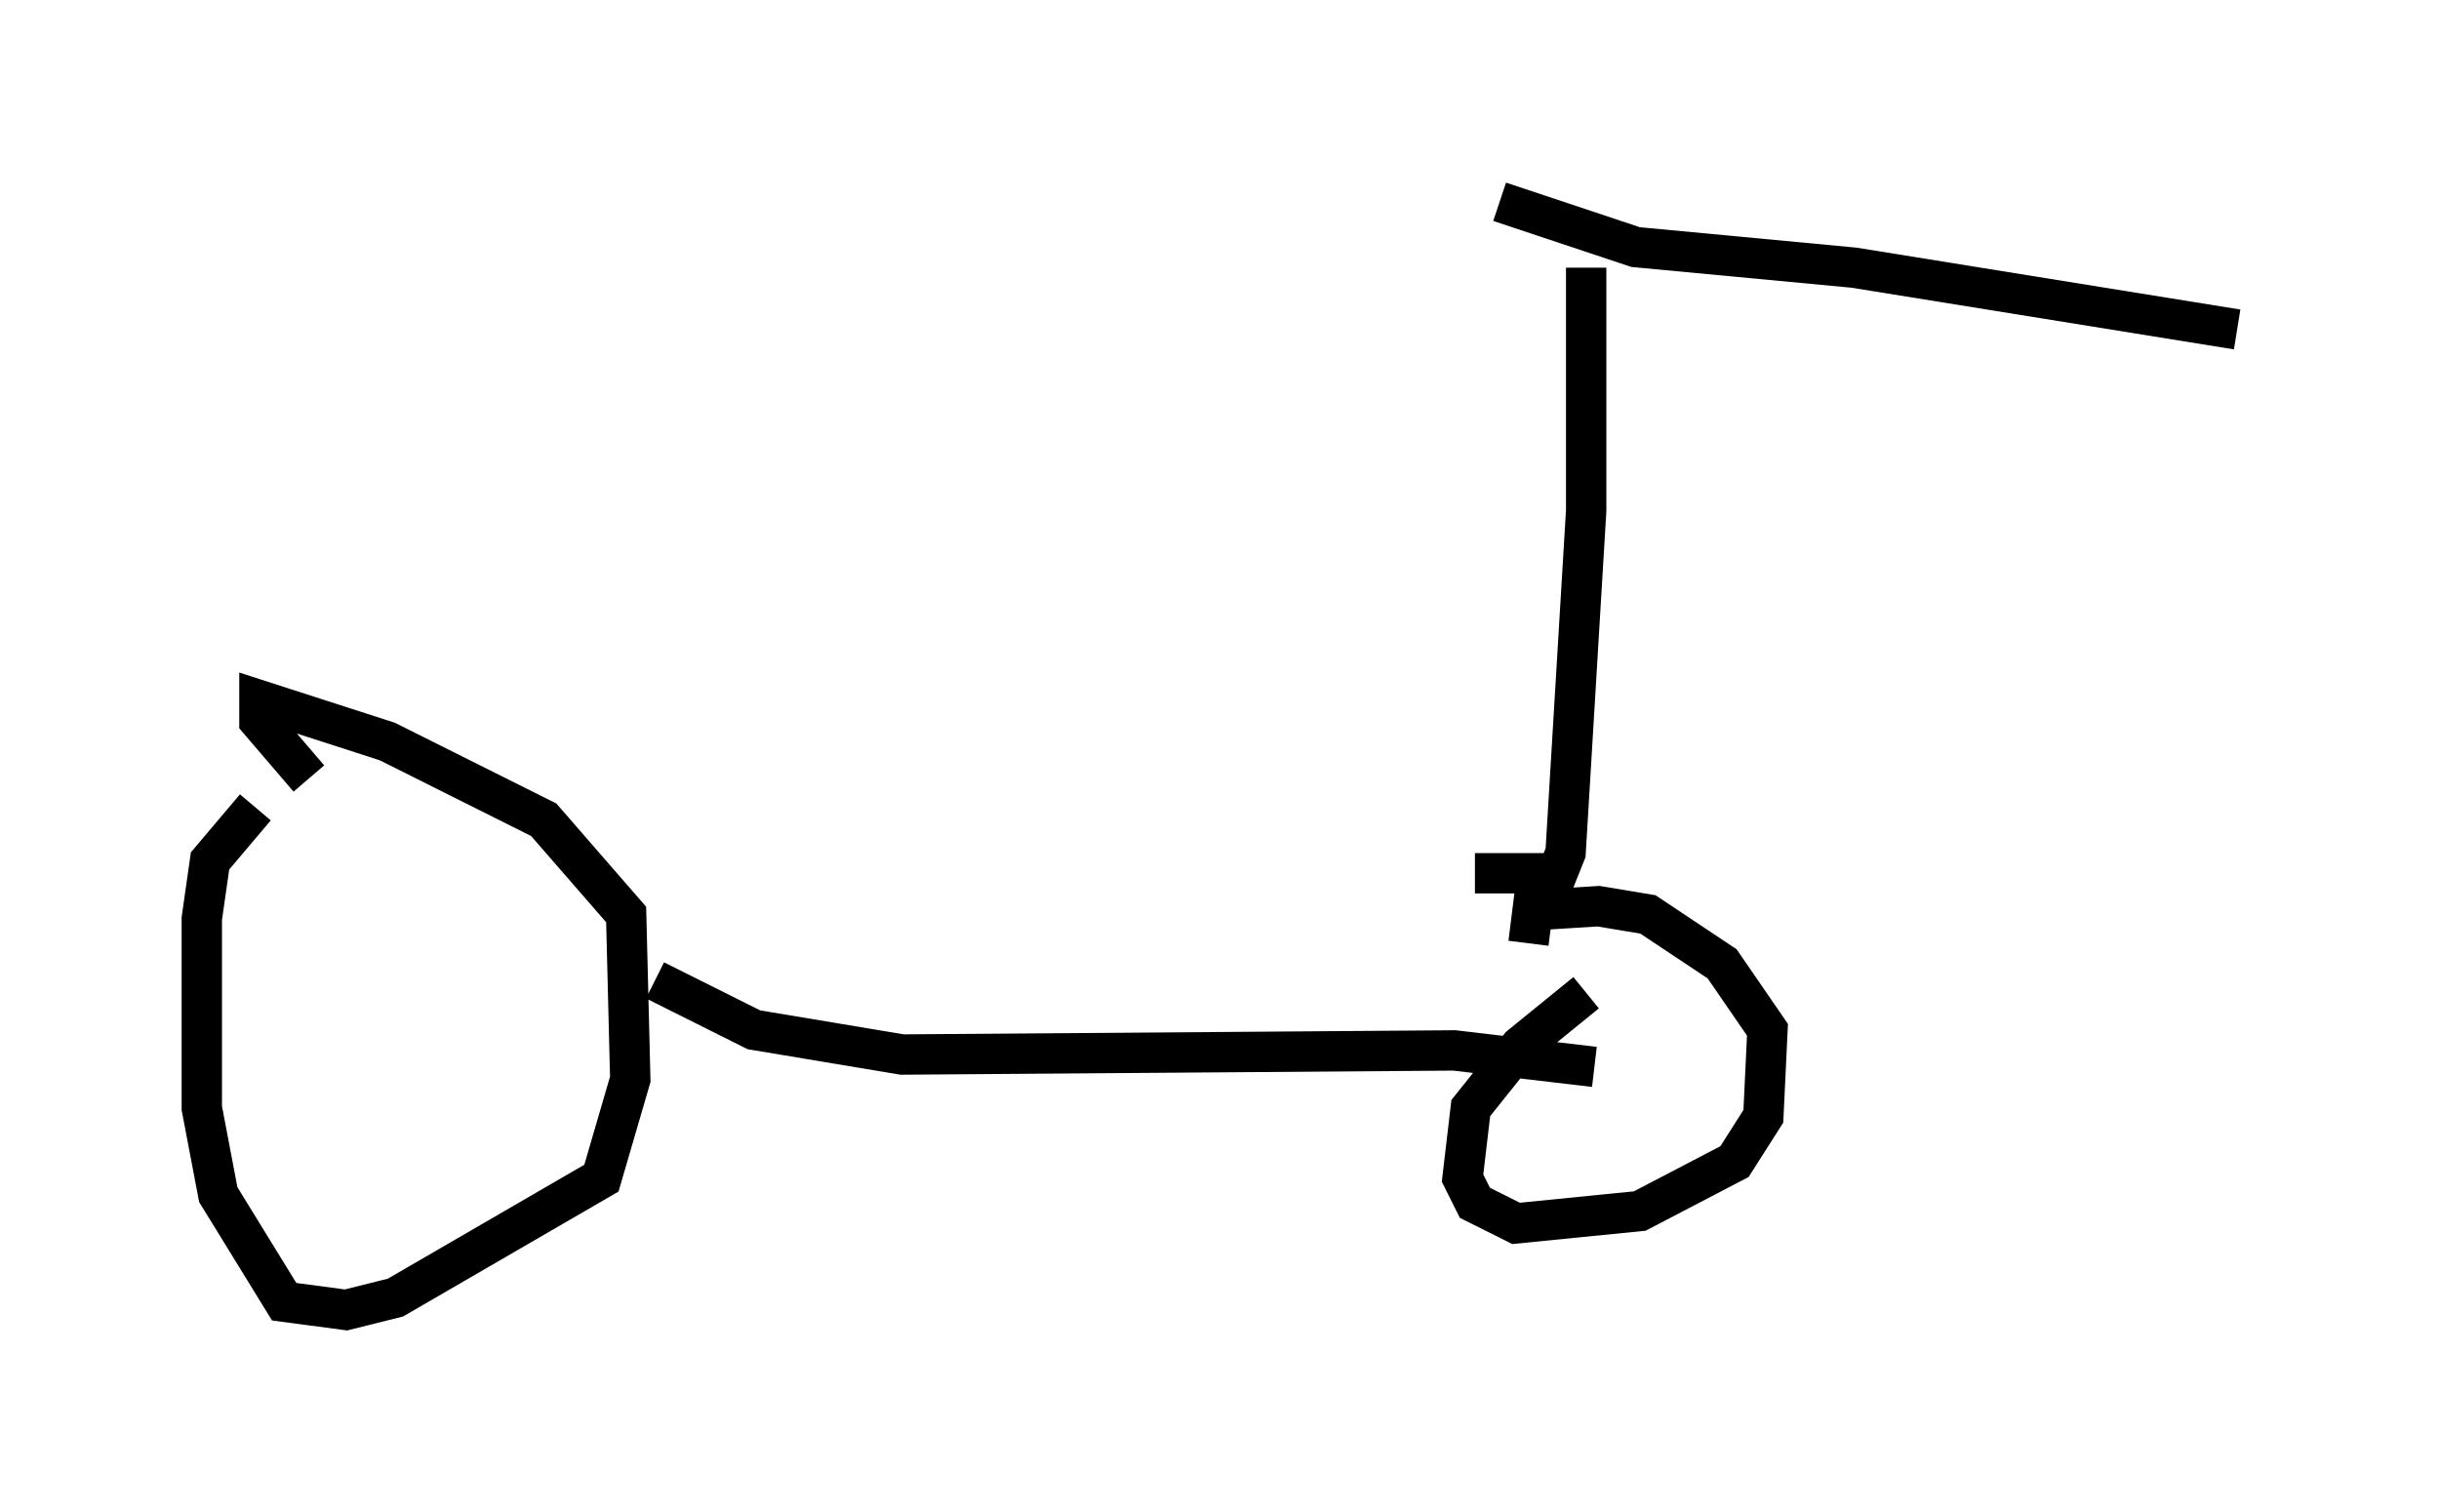 <?xml version="1.0" encoding="utf-8" ?>
<svg baseProfile="full" height="37.461" version="1.1" width="60.43" xmlns="http://www.w3.org/2000/svg" xmlns:ev="http://www.w3.org/2001/xml-events" xmlns:xlink="http://www.w3.org/1999/xlink"><defs /><rect fill="white" height="37.461" width="60.43" x="0" y="0" /><path d="M10.308, 18.577 m-3.981, 1.429 l-1.123, 1.327 -0.204, 1.429 l0.0, 4.696 0.408, 2.144 l1.633, 2.654 1.531, 0.204 l1.225, -0.306 5.104, -2.96 l0.715, -2.45 -0.102, -4.083 l-2.042, -2.348 -3.879, -1.94 l-3.165, -1.021 0.0, 0.51 l1.225, 1.429 m31.646, 5.308 l-1.633, 1.327 -1.225, 1.531 l-0.204, 1.735 0.306, 0.613 l1.021, 0.51 3.063, -0.306 l2.348, -1.225 0.715, -1.123 l0.102, -2.144 -1.123, -1.633 l-1.838, -1.225 -1.225, -0.204 l-1.633, 0.102 -0.102, 0.817 m1.633, 3.063 l-3.471, -0.408 -13.679, 0.102 l-3.675, -0.613 -2.45, -1.225 m20.315, -2.654 l2.042, 0.0 0.204, -0.51 l0.51, -8.473 0.0, -6.023 m-2.144, -1.633 l3.369, 1.123 5.41, 0.51 l9.494, 1.531 " fill="none" stroke="black" stroke-width="1" /></svg>